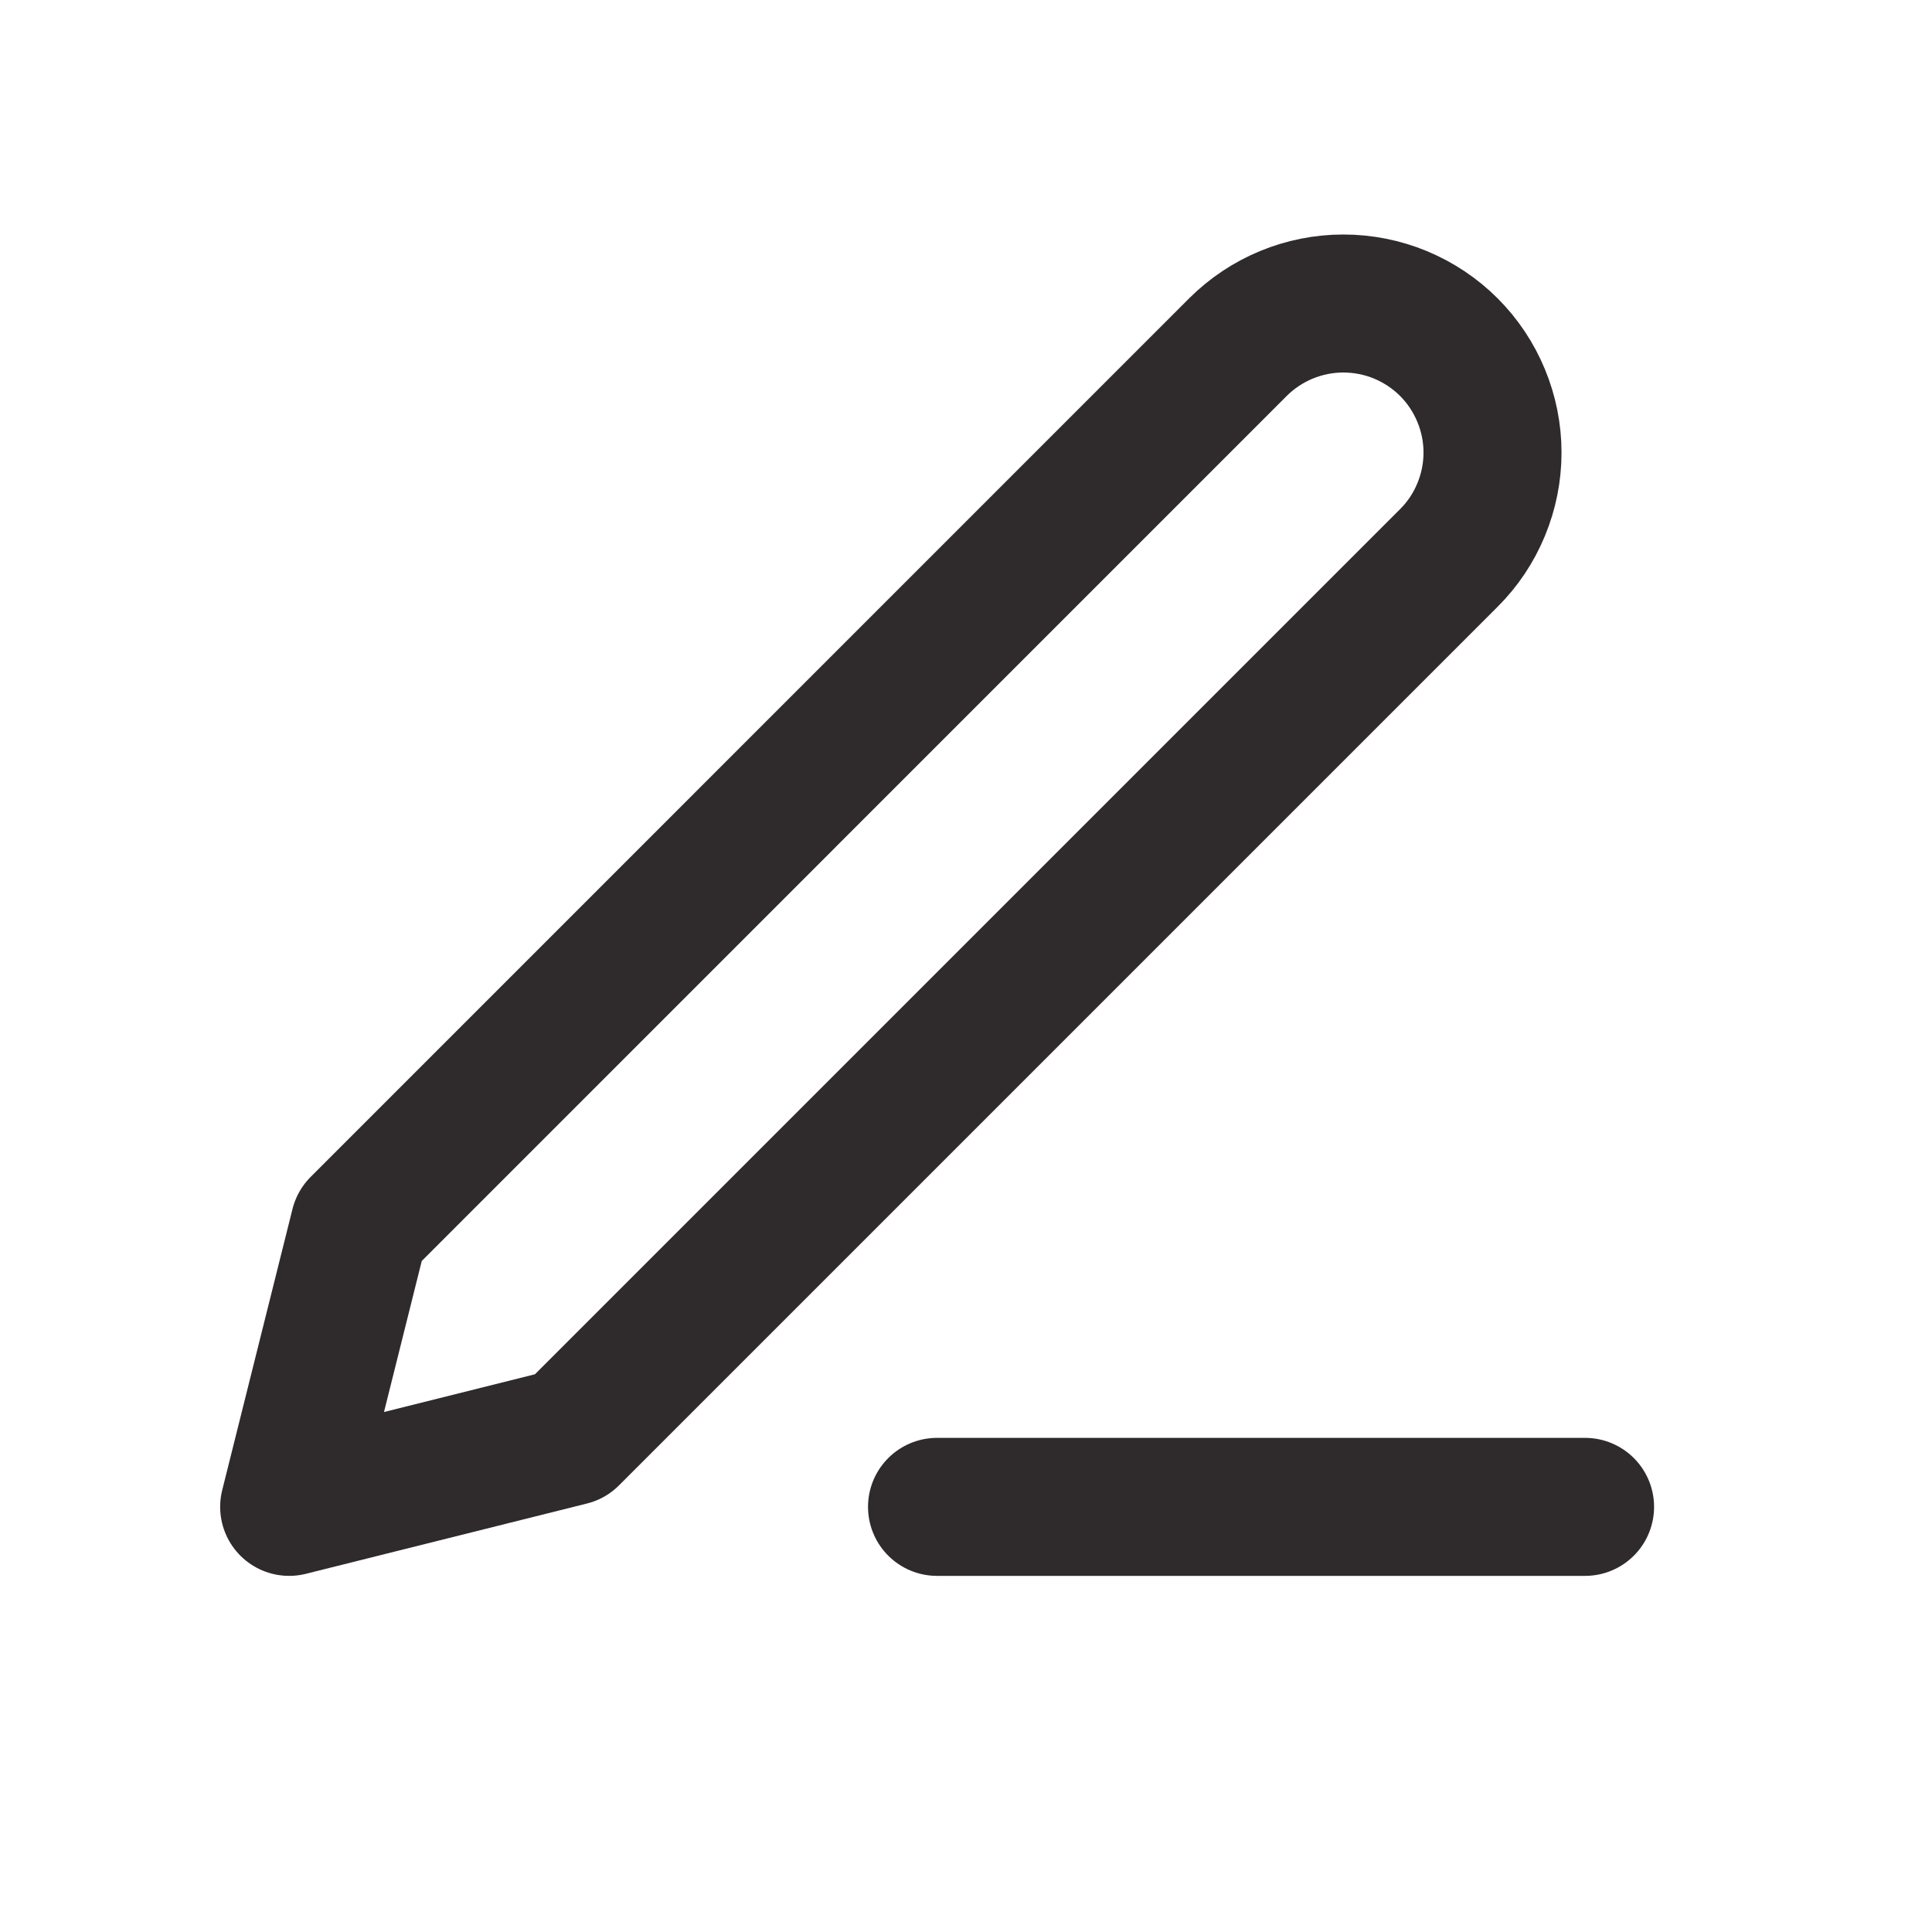 <svg width="21" height="21" viewBox="0 0 21 21" fill="none" xmlns="http://www.w3.org/2000/svg">
<path d="M10.185 16.379H17.229" stroke="#2F2A2C" stroke-width="1.5" stroke-linecap="round" stroke-linejoin="round"/>
<path d="M13.456 3.773C13.76 3.47 14.172 3.299 14.602 3.299C14.815 3.299 15.026 3.341 15.222 3.422C15.419 3.504 15.598 3.623 15.748 3.773C15.899 3.924 16.018 4.103 16.099 4.299C16.181 4.496 16.223 4.707 16.223 4.919C16.223 5.132 16.181 5.343 16.099 5.54C16.018 5.736 15.899 5.915 15.748 6.065L6.198 15.615L3.143 16.379L3.907 13.323L13.456 3.773Z" stroke="#2F2A2C" stroke-width="1.5" stroke-linecap="round" stroke-linejoin="round"/>
</svg>
